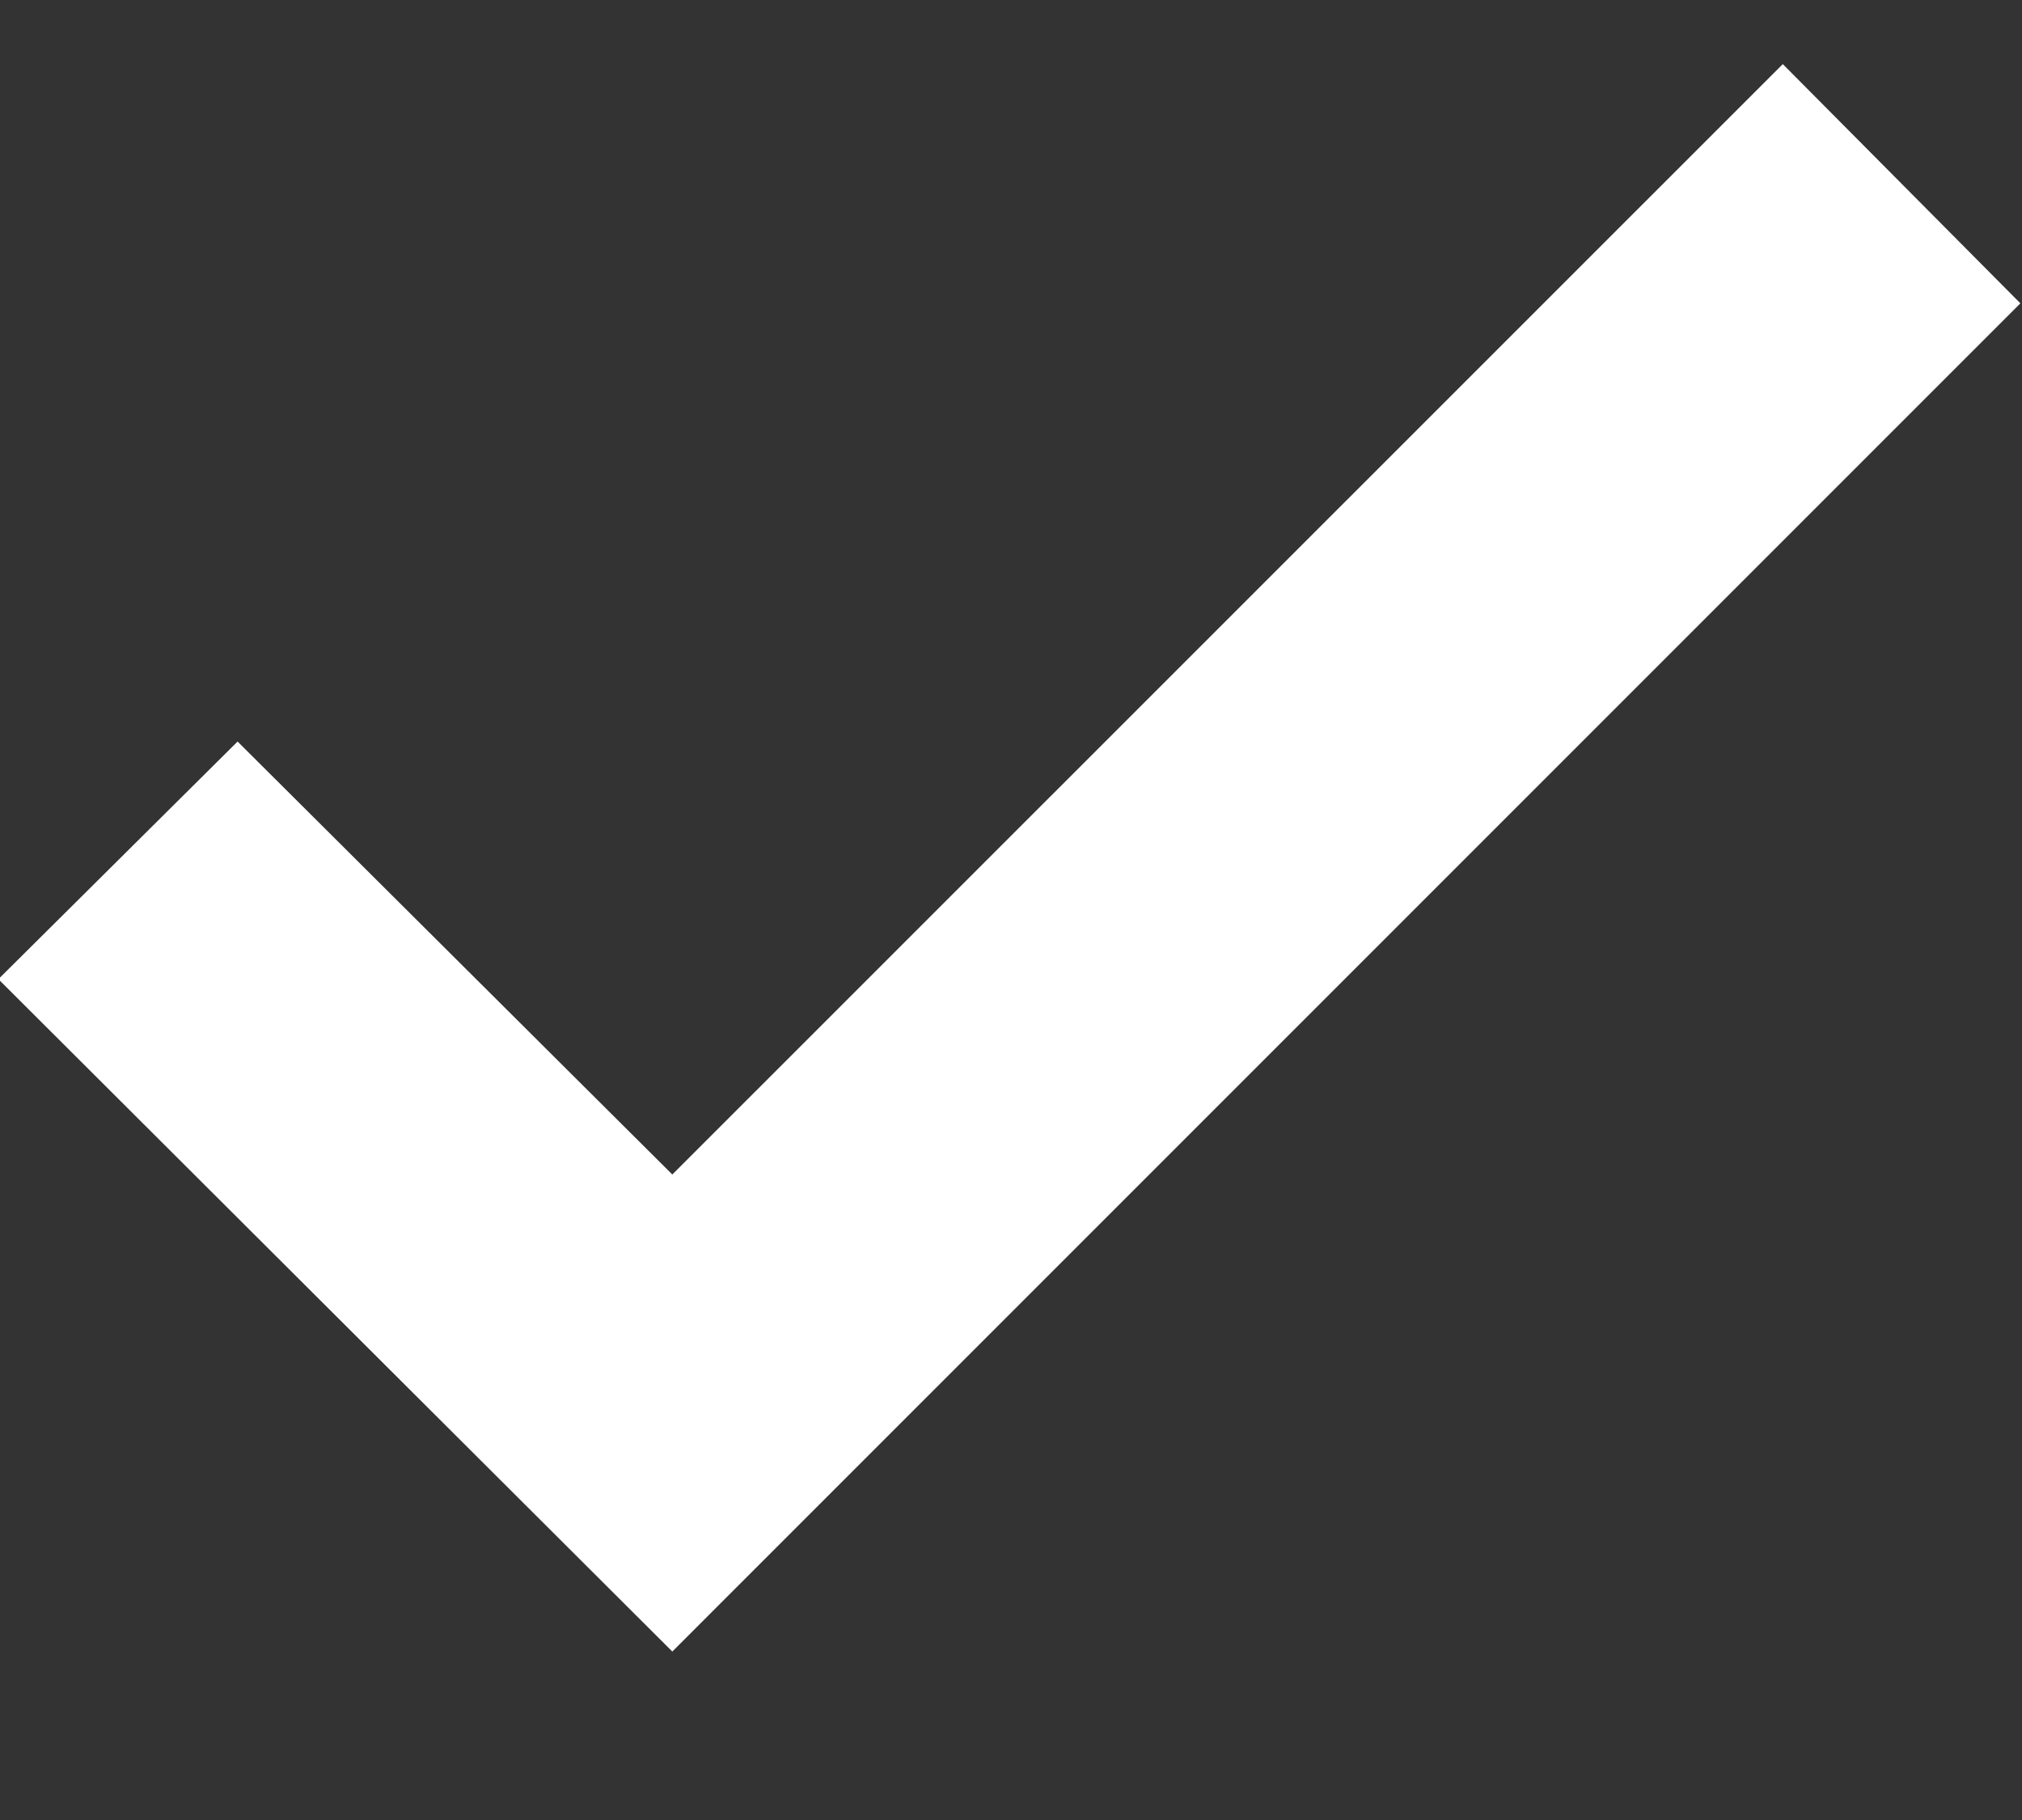 <svg width="10" height="9" viewBox="0 0 10 9" fill="none" xmlns="http://www.w3.org/2000/svg">
<rect x="0" y="0" width="10" height="9" fill="#333333" stroke="none"/>
<path d="M9.992 1.5L8.817 0.317L3.325 5.808L1.175 3.667L-0.008 4.842L3.325 8.167L9.992 1.5Z" fill="white"/>
</svg>
